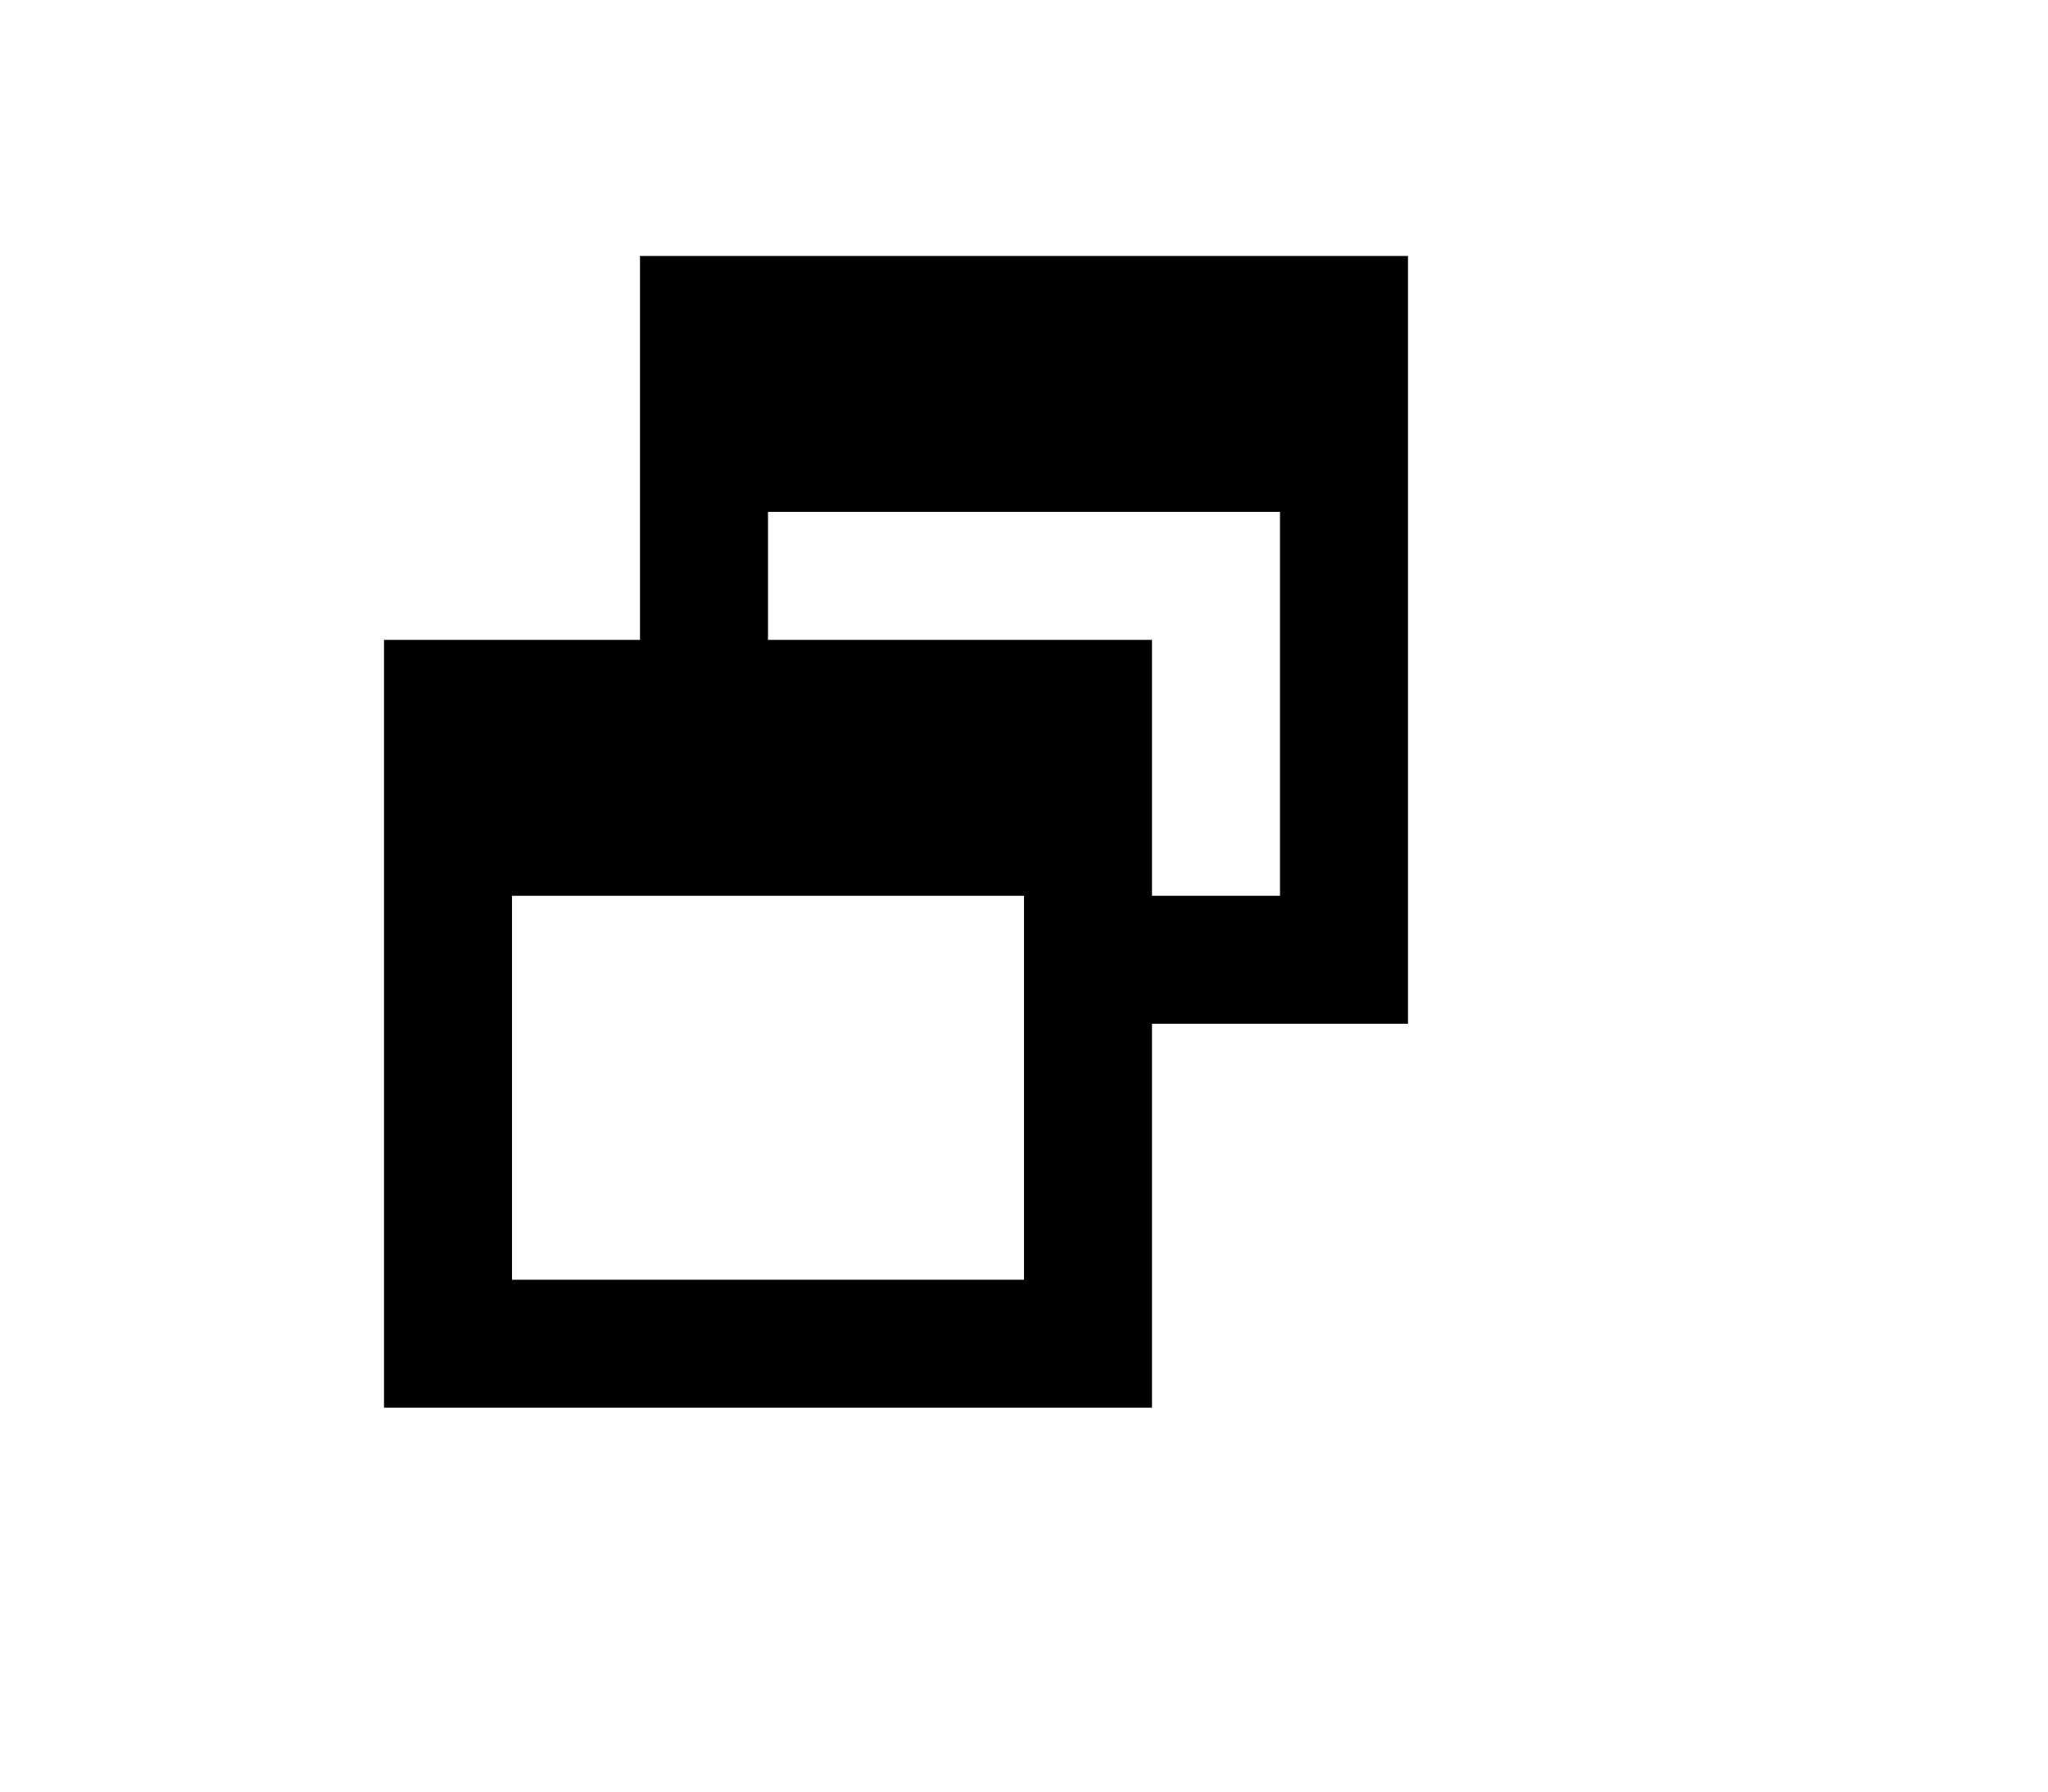 <svg width="16" height="14" viewBox="0 0 16 14" fill="none" xmlns="http://www.w3.org/2000/svg">
<g clip-path="url(#clip0_219_5288)">
<path d="M5 2H11V4H5V2ZM10 4H11V8H10V4ZM5 4H6V5H5V4ZM9 7H10V8H9V7ZM3 5H9V7H3V5ZM8 7H9V11H8V7ZM3 7H4V11H3V7ZM4 10H8V11H4V10Z" fill="black"/>
</g>
<defs>
<clipPath id="clip0_219_5288">
<rect width="8" height="9" fill="white" transform="translate(3 2)"/>
</clipPath>
</defs>
</svg>
